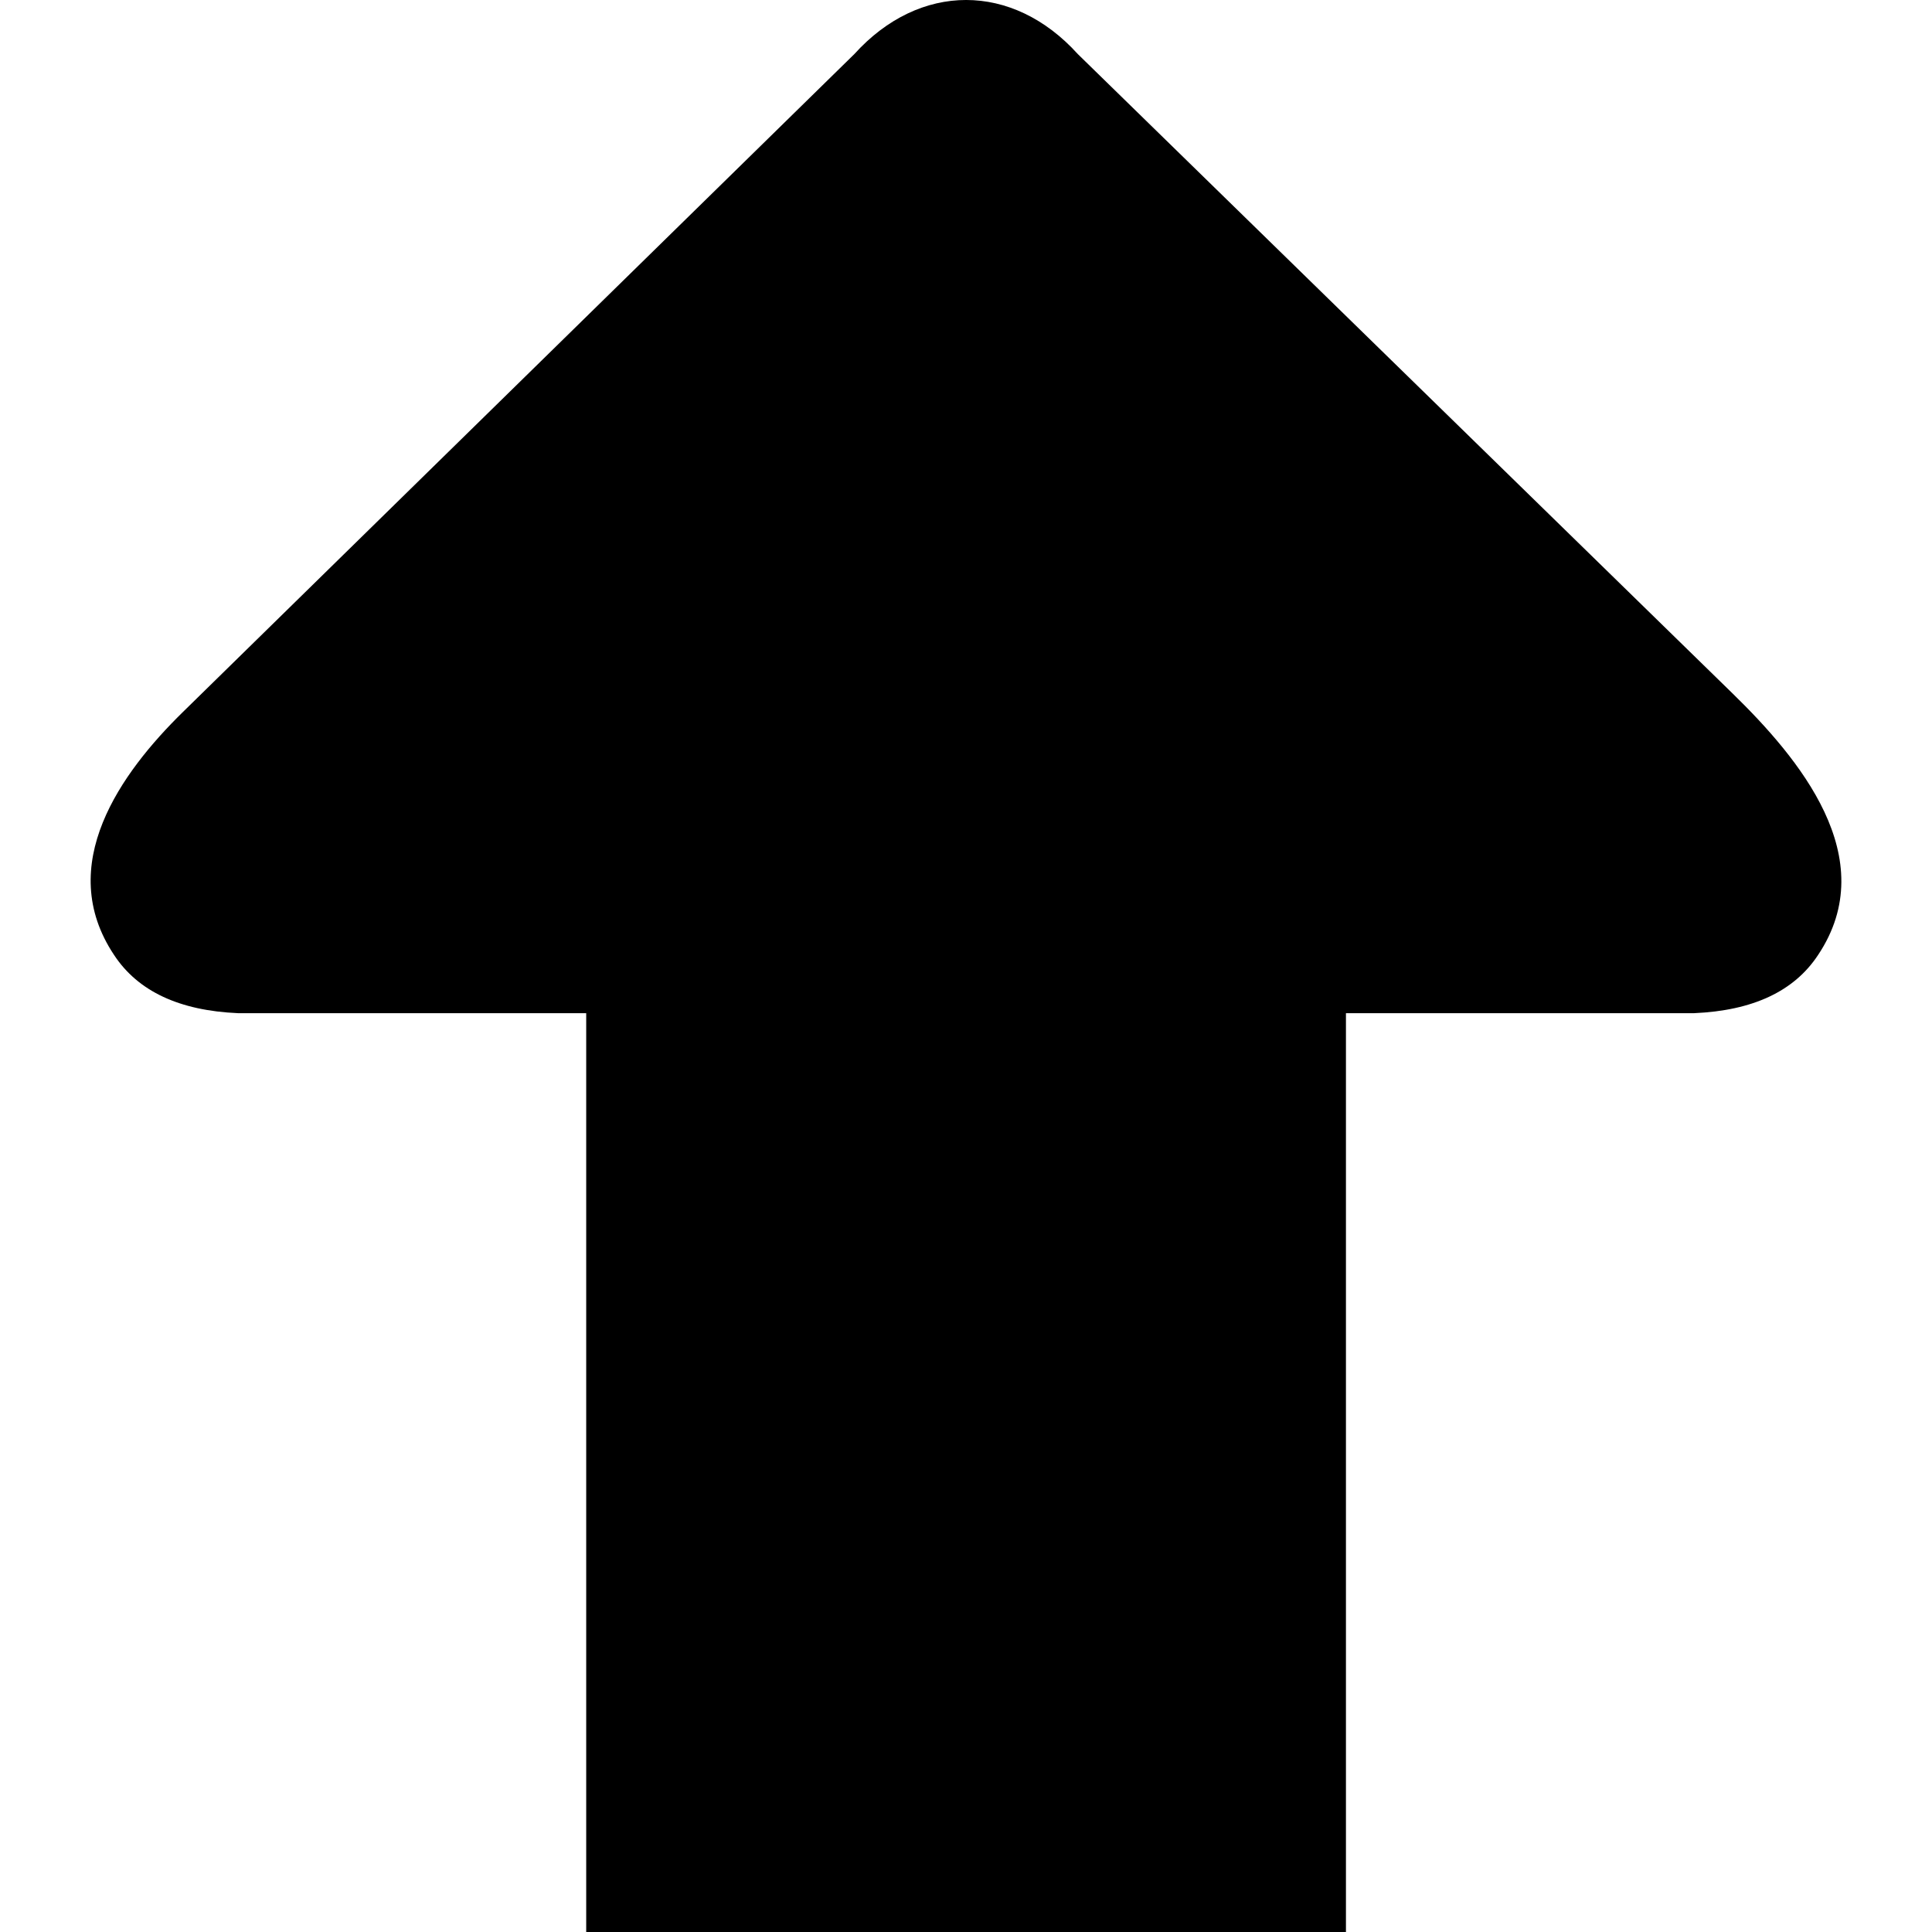<svg xmlns="http://www.w3.org/2000/svg" width="24" height="24" shape-rendering="geometricPrecision" text-rendering="geometricPrecision" image-rendering="optimizeQuality" fill-rule="evenodd" clip-rule="evenodd" viewBox="0 0 463.96 512"><path fill-rule="nonzero" d="M332.67 512V268.5h92.3c15.48-.68 26.47-5.77 32.82-15.42 17.21-25.8-5.25-52.31-22.6-69.25L261.61 14.33c-17.29-19.11-41.93-19.11-59.22 0L24.42 188.72C8.03 204.78-9.67 229.27 6.21 253.08c6.35 9.65 17.34 14.74 32.81 15.42h92.31V512h201.34z"/></svg>